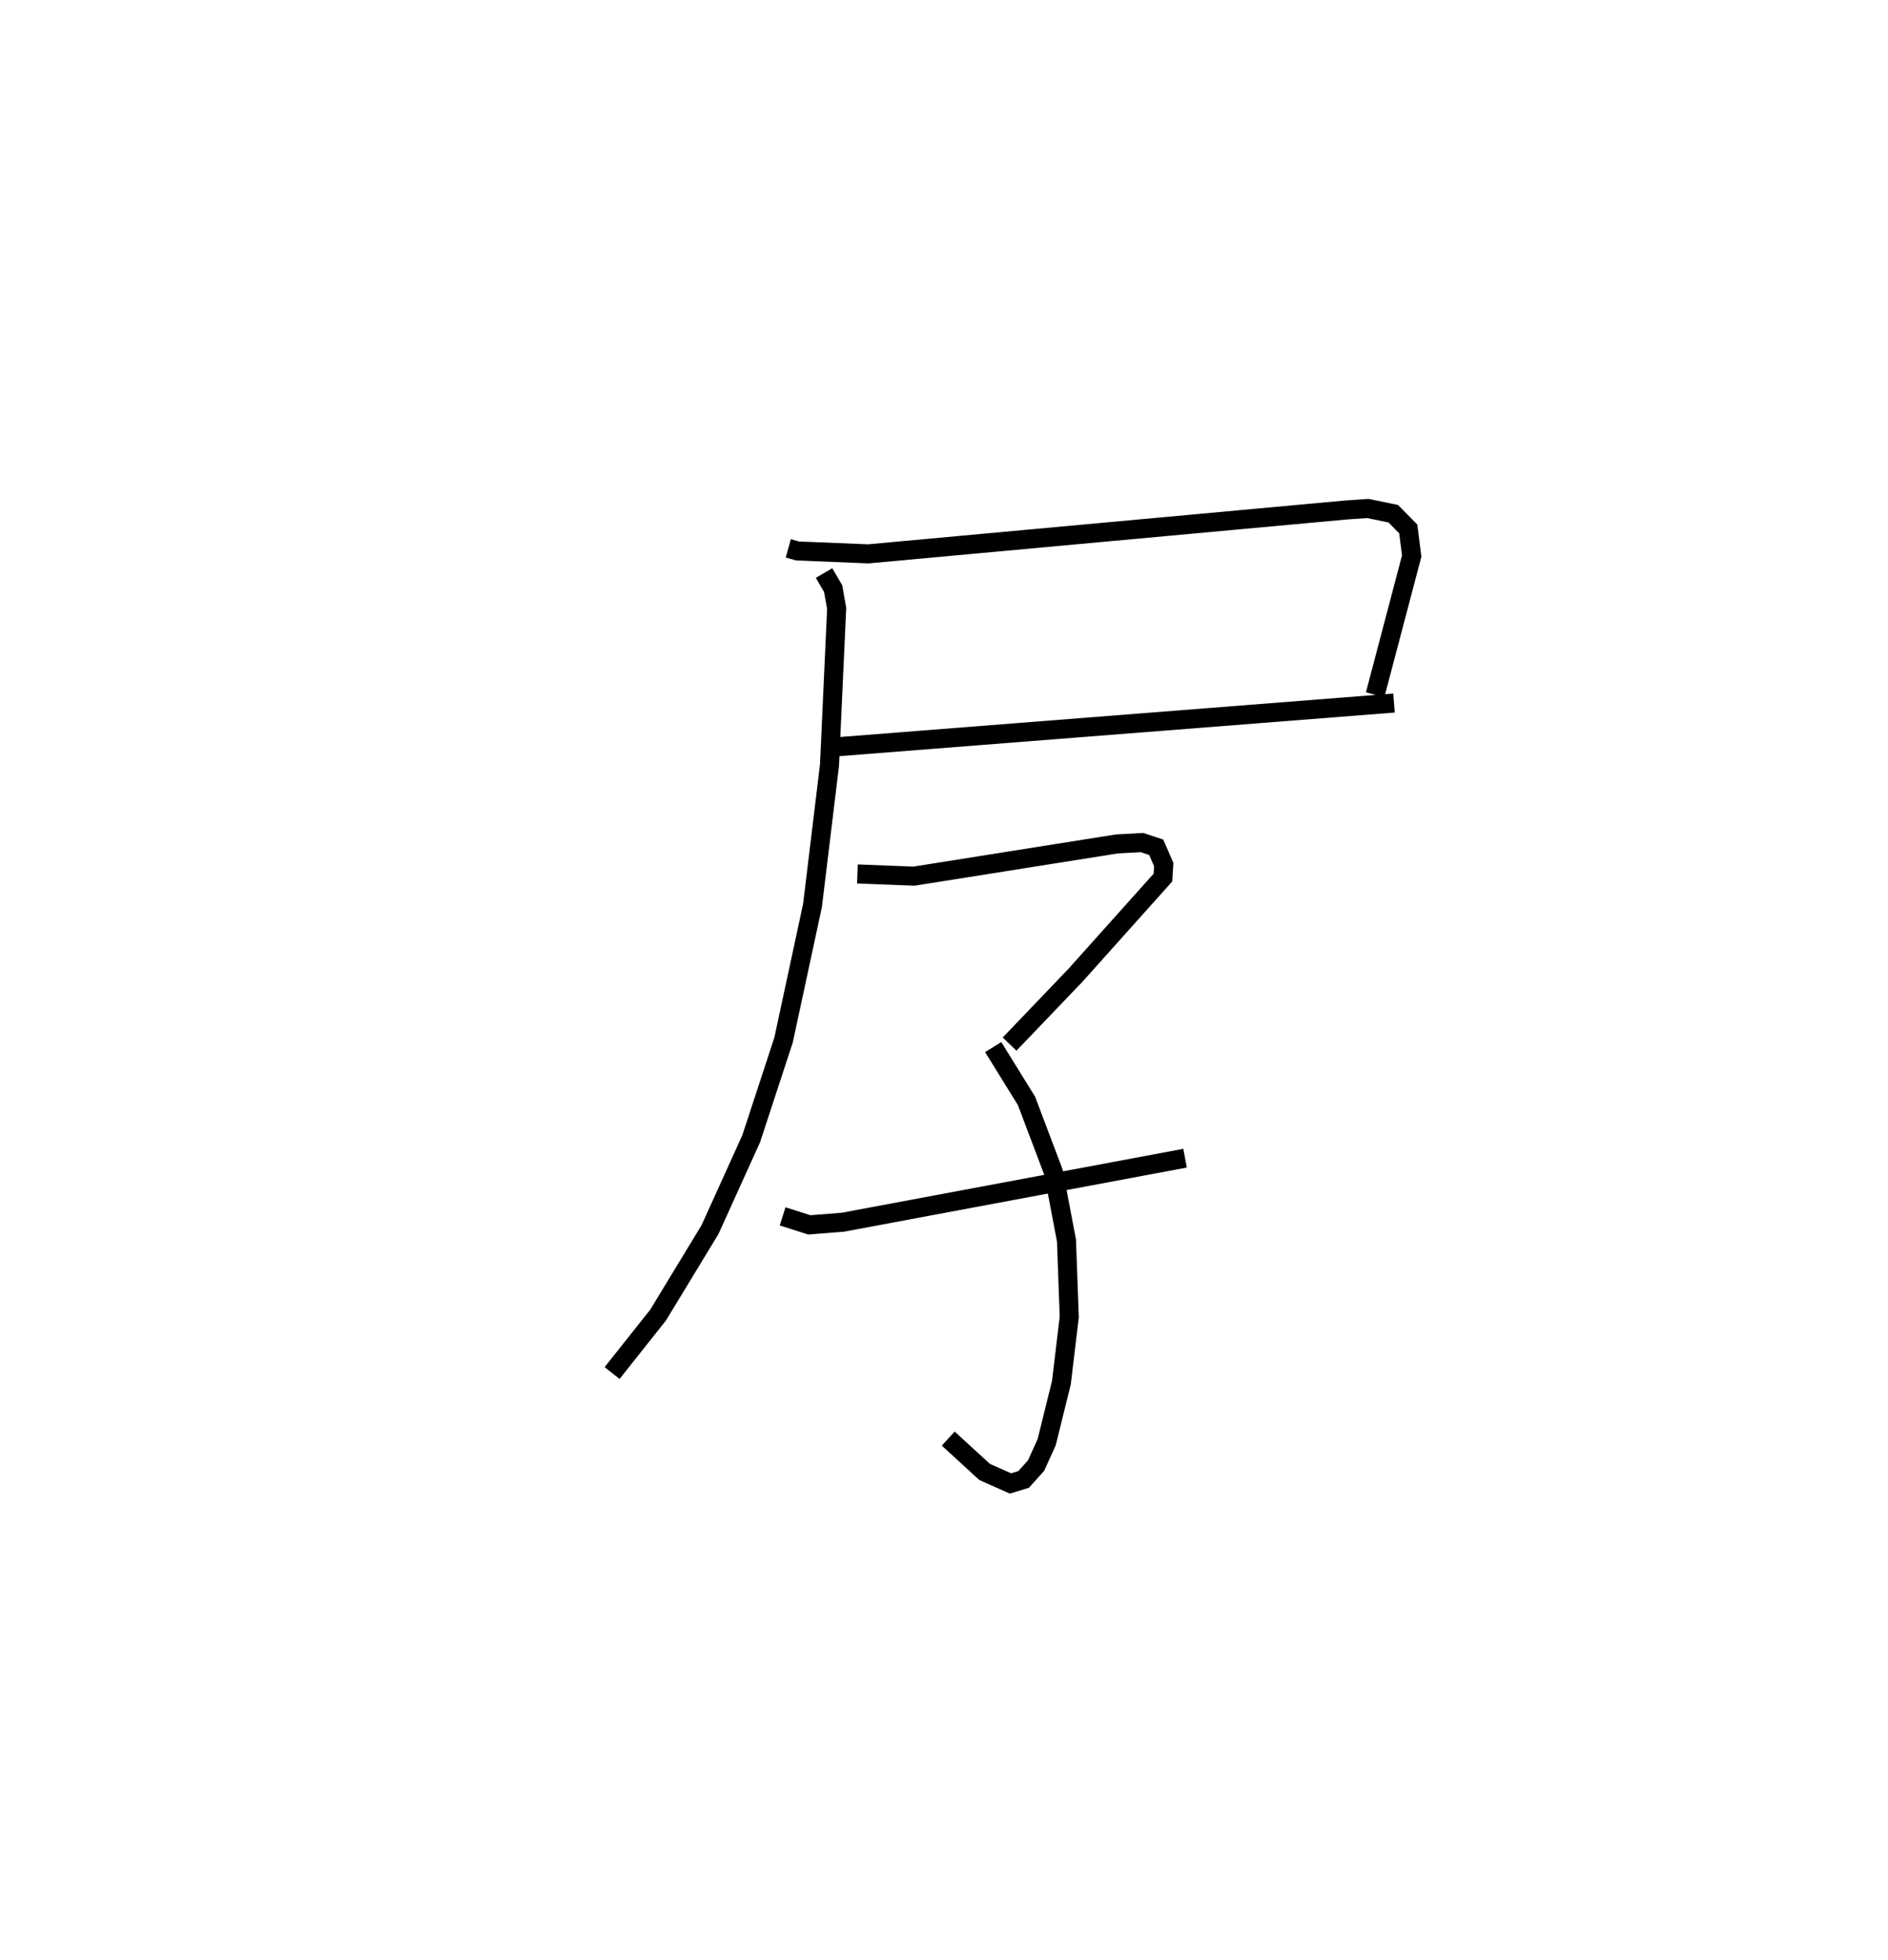 <?xml version="1.0" encoding="utf-8" ?>
<svg baseProfile="full" height="102.851" version="1.1" width="99.094" xmlns="http://www.w3.org/2000/svg" xmlns:ev="http://www.w3.org/2001/xml-events" xmlns:xlink="http://www.w3.org/1999/xlink"><defs /><rect fill="white" height="102.851" width="99.094" x="0" y="0" /><path d="M25,25 m0.0,0.0 m16.374,3.778 l0.486,0.136 3.714,0.152 l25.05,-2.3 1.169,-0.081 l1.335,0.275 0.786,0.798 l0.18,1.425 -1.918,7.277 m-28.417,2.745 l29.408,-2.31 m-29.916,-6.822 l0.478,0.817 0.184,1.036 l-0.375,8.221 -0.893,7.37 l-1.519,7.063 -1.698,5.178 l-2.162,4.77 -2.724,4.485 l-2.416,3.044 m12.877,-26.192 l2.962,0.116 10.66,-1.692 l1.314,-0.071 0.746,0.247 l0.396,0.907 -0.043,0.683 l-4.585,5.12 -3.464,3.619 m-0.86,0.157 l1.747,2.822 1.418,3.747 l0.681,3.578 0.146,4.017 l-0.413,3.45 -0.772,3.119 l-0.556,1.229 -0.653,0.726 l-0.69,0.212 -1.358,-0.604 l-1.91,-1.749 m-8.693,-11.663 l1.404,0.446 1.77,-0.141 l17.949,-3.358 " fill="none" stroke="black" stroke-width="1" /></svg>